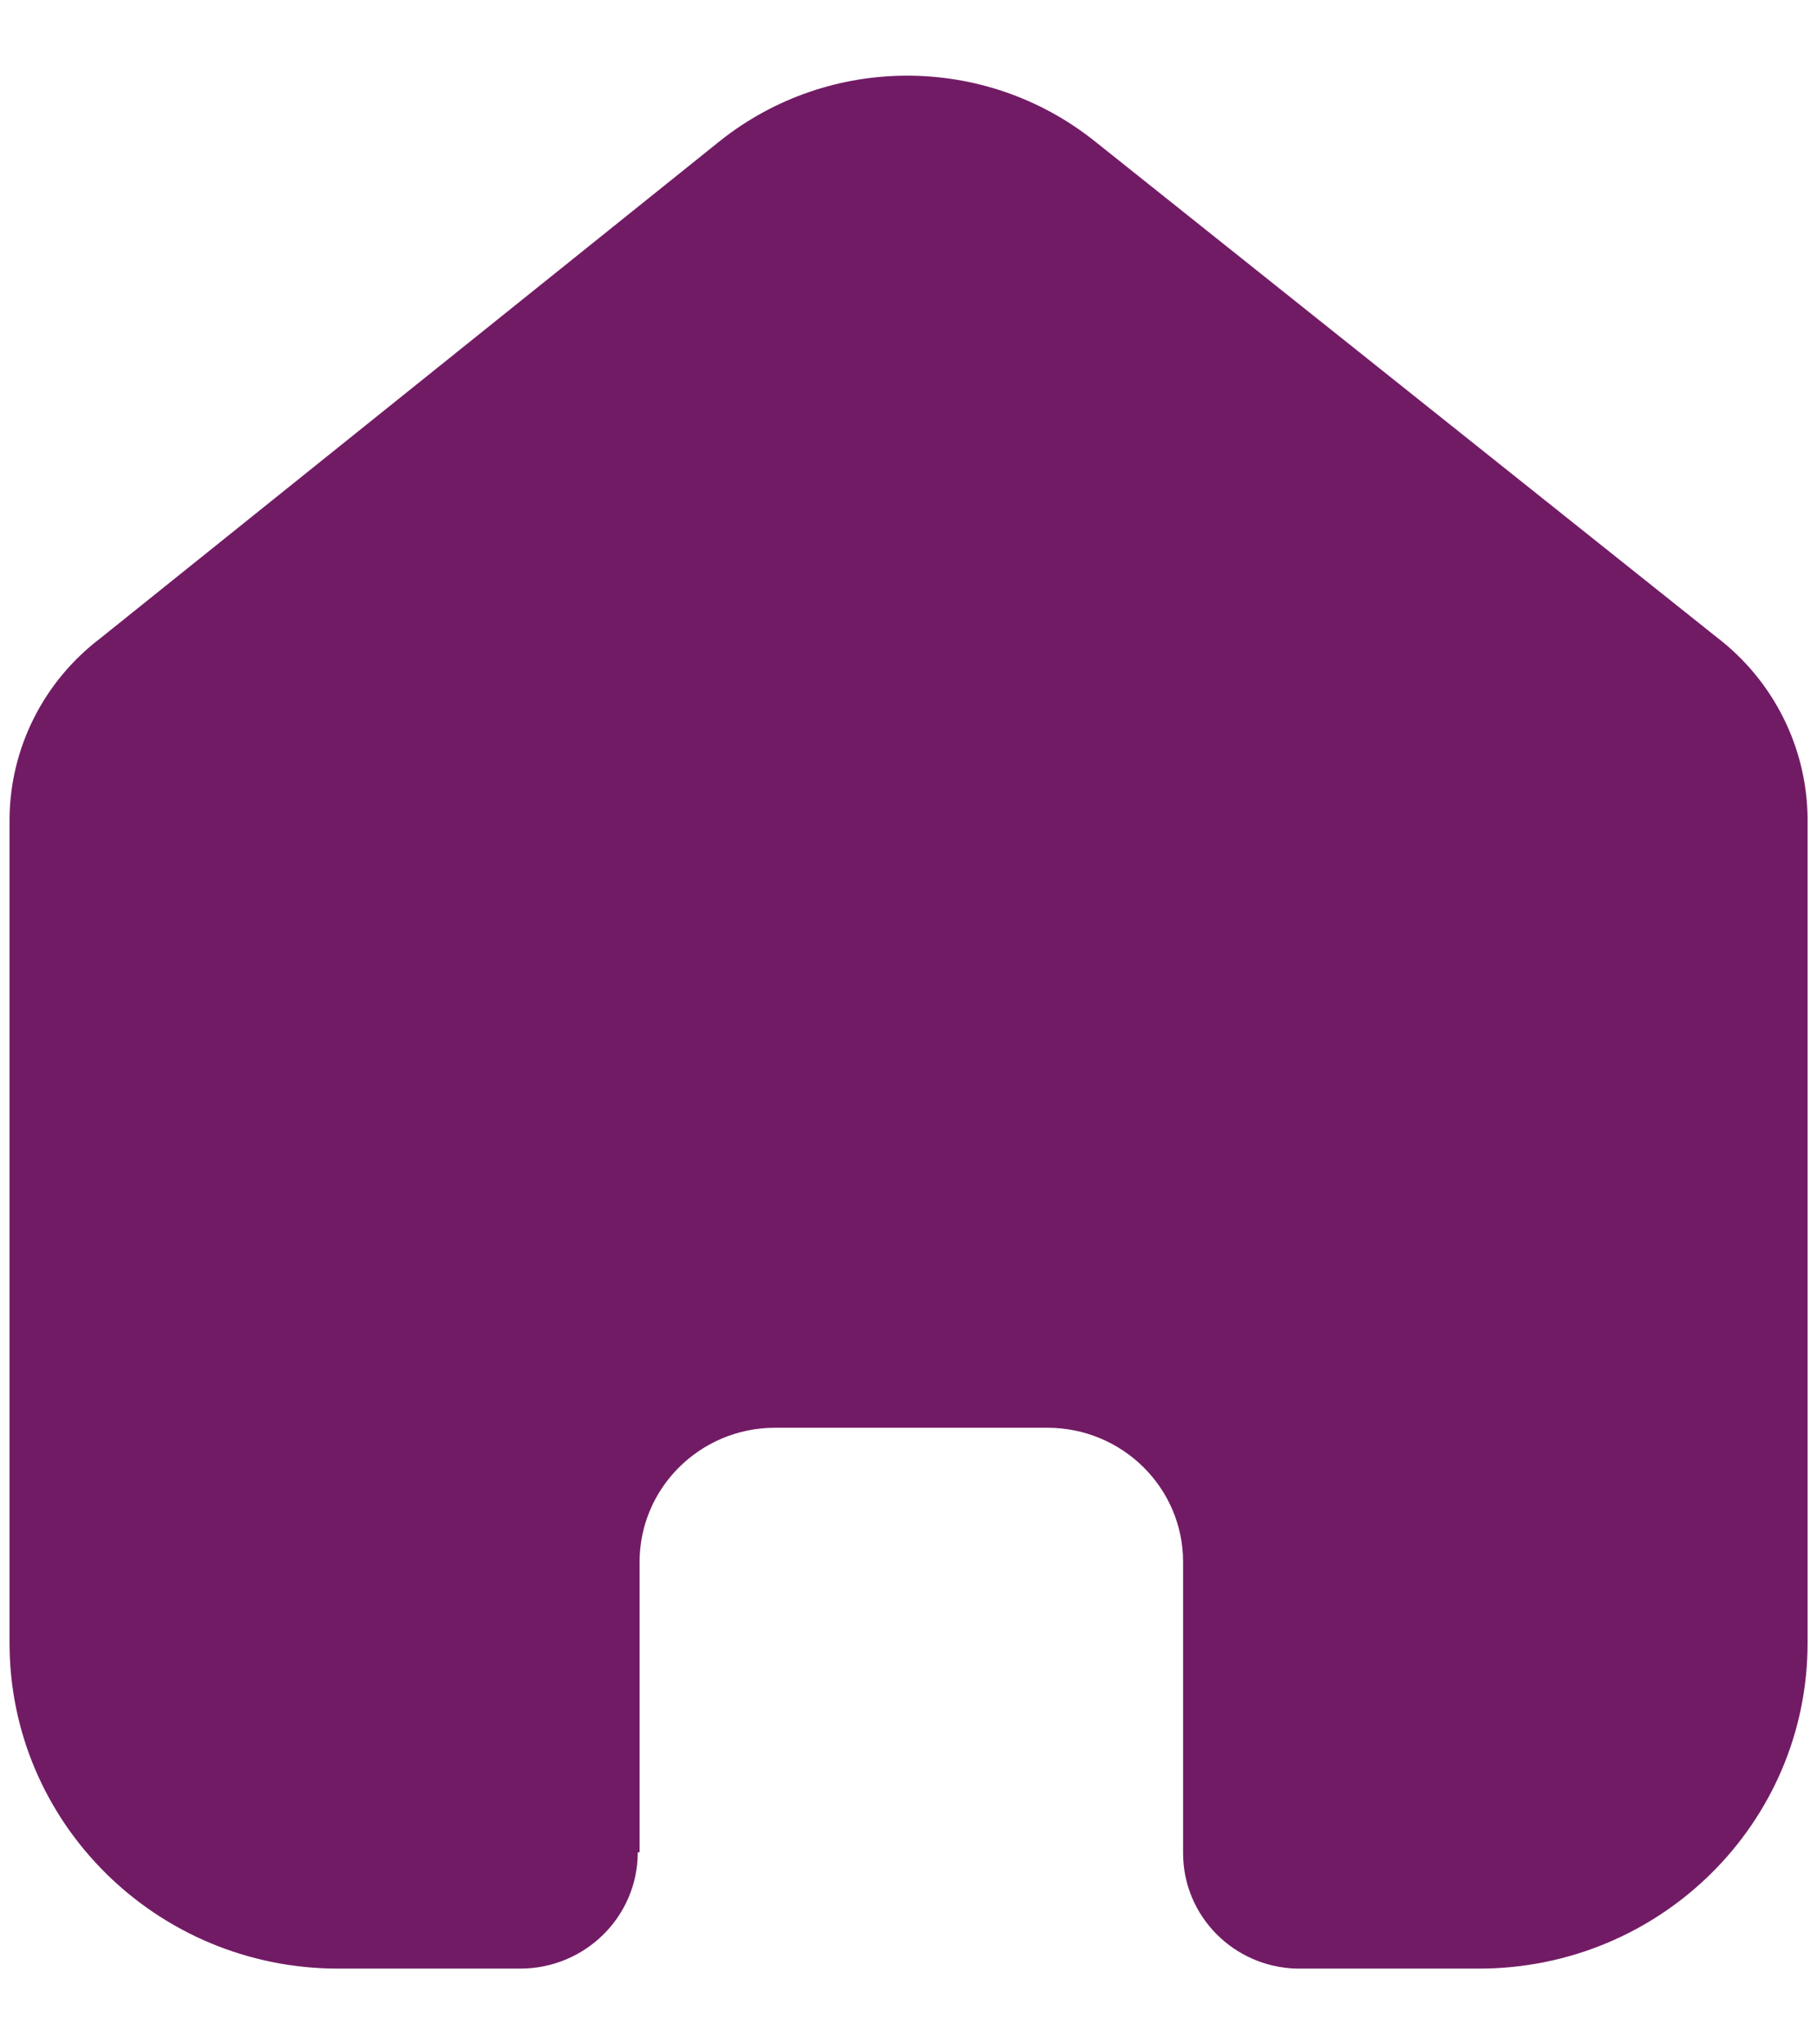 <svg width="16" height="18" viewBox="0 0 16 18" fill="none" xmlns="http://www.w3.org/2000/svg">
<path fill-rule="evenodd" clip-rule="evenodd" d="M5.632 16.309V13.753C5.632 13.103 6.162 12.575 6.818 12.571H9.223C9.883 12.571 10.418 13.1 10.418 13.753V16.317C10.418 16.869 10.863 17.32 11.42 17.333H13.023C14.622 17.333 15.917 16.05 15.917 14.467V7.198C15.909 6.575 15.614 5.99 15.116 5.61L9.632 1.237C8.671 0.476 7.306 0.476 6.345 1.237L0.886 5.618C0.386 5.997 0.09 6.582 0.084 7.205V14.467C0.084 16.05 1.38 17.333 2.978 17.333H4.581C5.153 17.333 5.616 16.874 5.616 16.309" fill="#721B65"/>
</svg>
